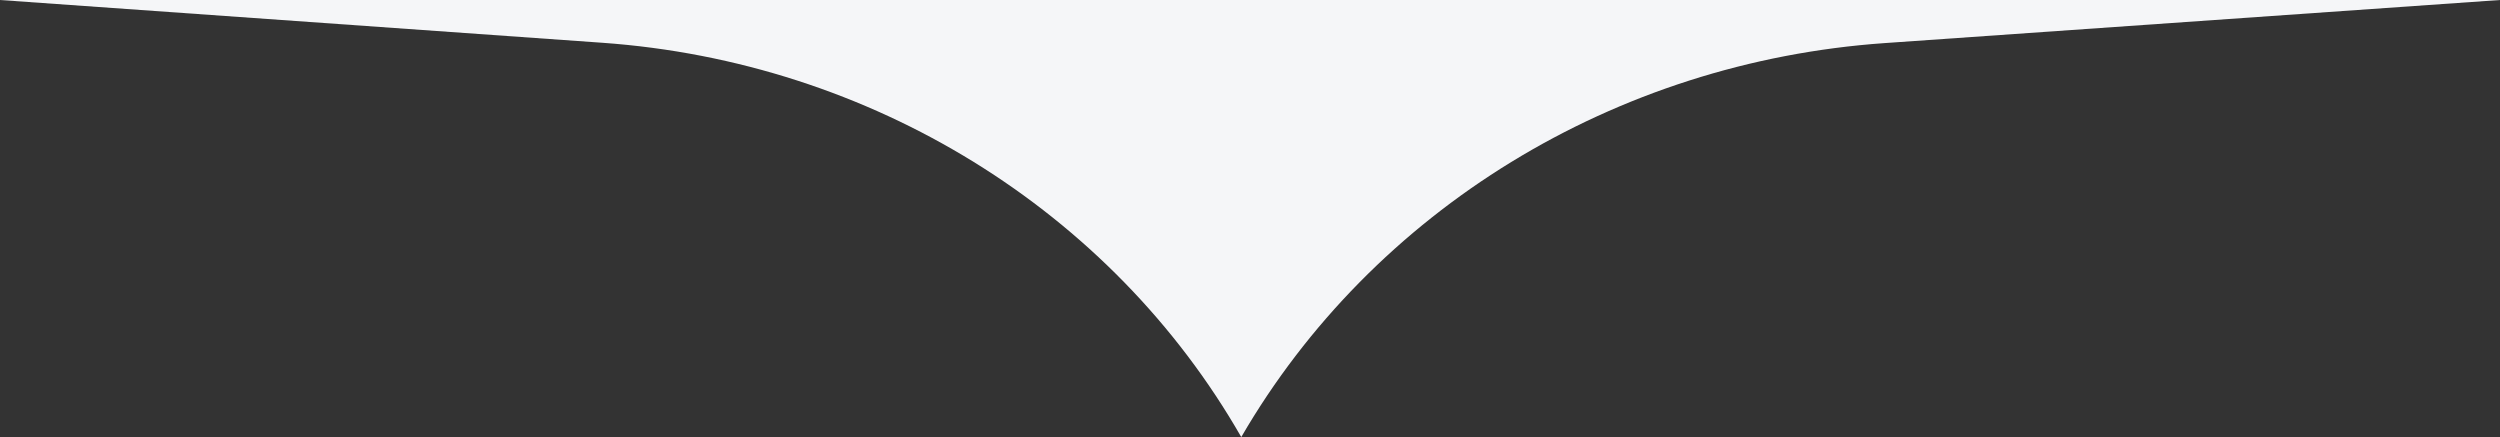 <svg xmlns="http://www.w3.org/2000/svg" width="143" height="25" viewBox="0 0 143 25" fill="none">
    <rect x="0" y="0" width="143" height="25" fill="#333333" stroke="none"/>
    <path
        d="M71 25C63.567 12.023 49.816 3.538 34.45 2.446L0 0H71H143L107.801 2.465C92.372 3.545 78.543 12.014 71 25Z"
        fill="#F5F6F8" />
</svg>